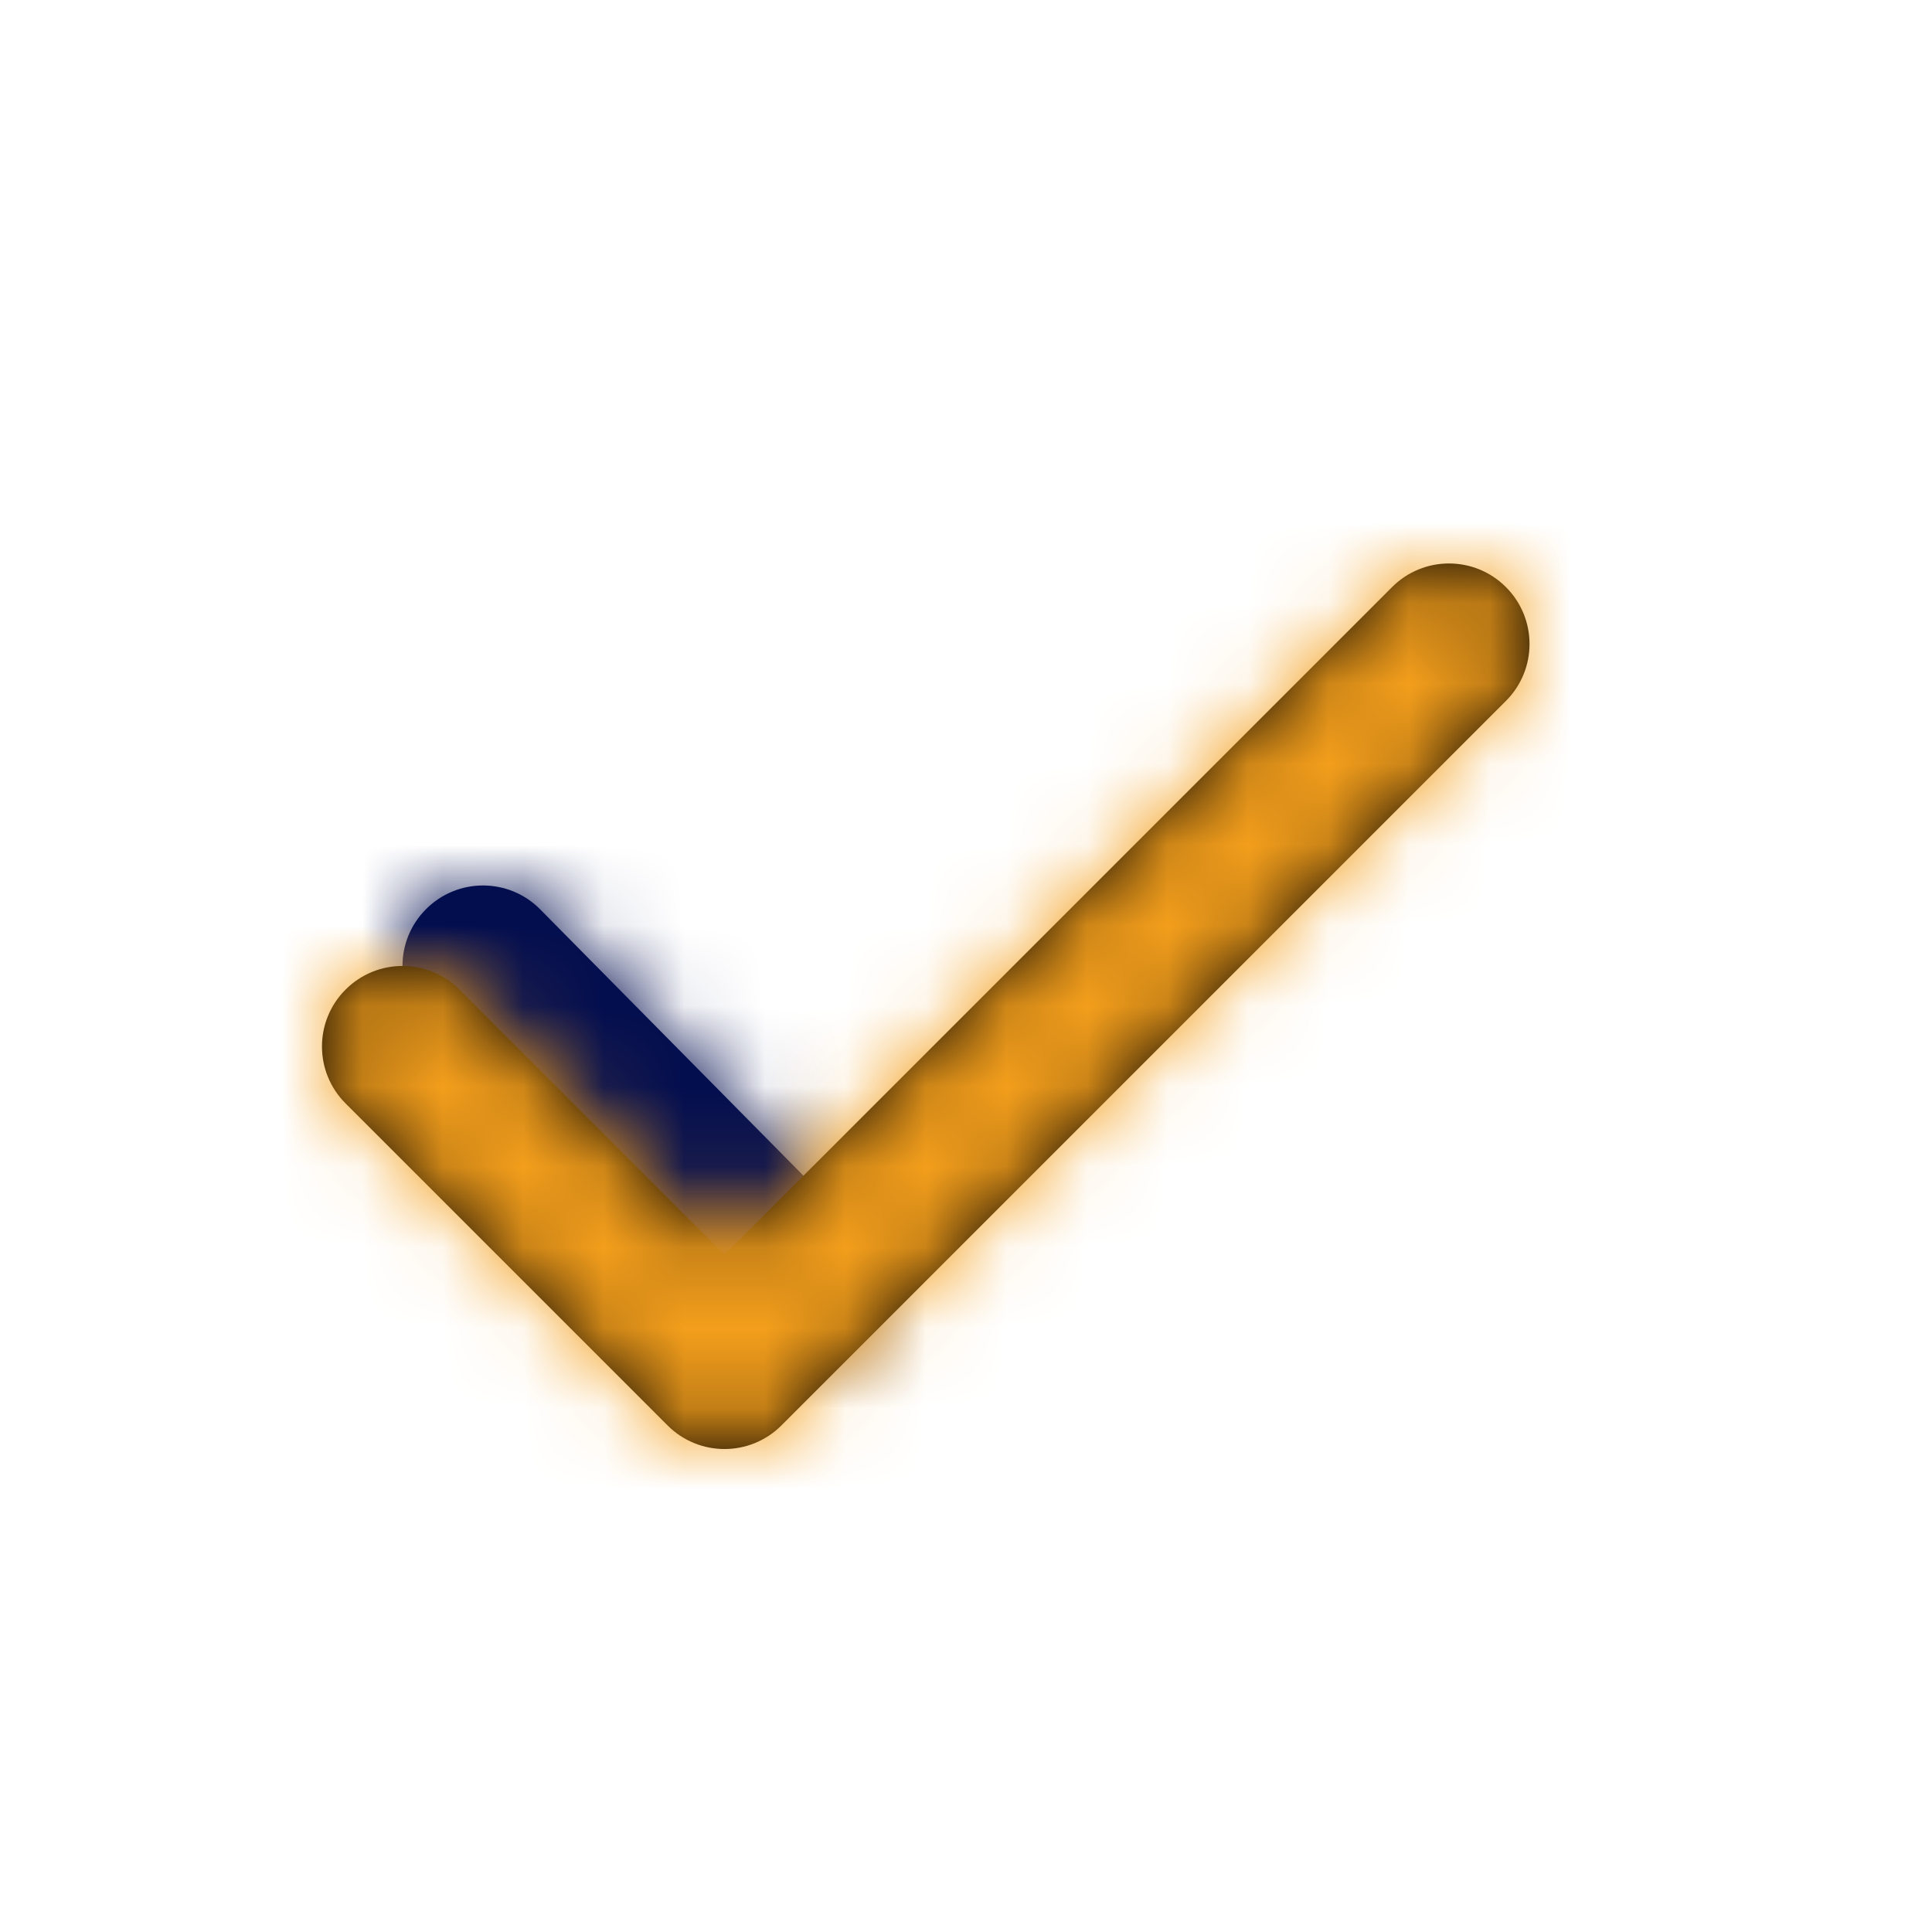 
<svg width="800px" height="800px" viewBox="0 0 24 24" xmlns="http://www.w3.org/2000/svg" xmlns:xlink="http://www.w3.org/1999/xlink">
  <defs>
    <path id="check-a" d="M4.293,0.293 C4.683,-0.098 5.317,-0.098 5.707,0.293 C6.098,0.683 6.098,1.317 5.707,1.707 L1.909,5.461 C1.519,5.852 0.885,5.852 0.495,5.461 C0.104,5.071 0.104,4.437 0.495,4.047 L4.293,0.293 Z"/>
    <path id="check-c" d="M10.707,13.293 C11.098,13.683 11.098,14.317 10.707,14.707 C10.317,15.098 9.683,15.098 9.293,14.707 L0.293,5.707 C-0.098,5.317 -0.098,4.683 0.293,4.293 L4.293,0.293 C4.683,-0.098 5.317,-0.098 5.707,0.293 C6.098,0.683 6.098,1.317 5.707,1.707 L2.414,5 L10.707,13.293 Z"/>
  </defs>
  <g fill="none" fill-rule="evenodd" transform="rotate(-90 11 7)">
    <g transform="translate(1 1)">
      <mask id="check-b" fill="#ffffff">
        <use xlink:href="#check-a"/>
      </mask>
      <use fill="#030e4f" fill-rule="nonzero" xlink:href="#check-a"/>
      <g fill="#030e4f" mask="url(#check-b)">
        <rect width="24" height="24" transform="translate(-7 -5)"/>
      </g>
    </g>
    <mask id="check-d" fill="#ffffff">
      <use xlink:href="#check-c"/>
    </mask>
    <use fill="#000000" fill-rule="nonzero" xlink:href="#check-c"/>
    <g fill="#F49F1C" mask="url(#check-d)">
      <rect width="24" height="24" transform="translate(-6 -4)"/>
    </g>
  </g>
</svg>